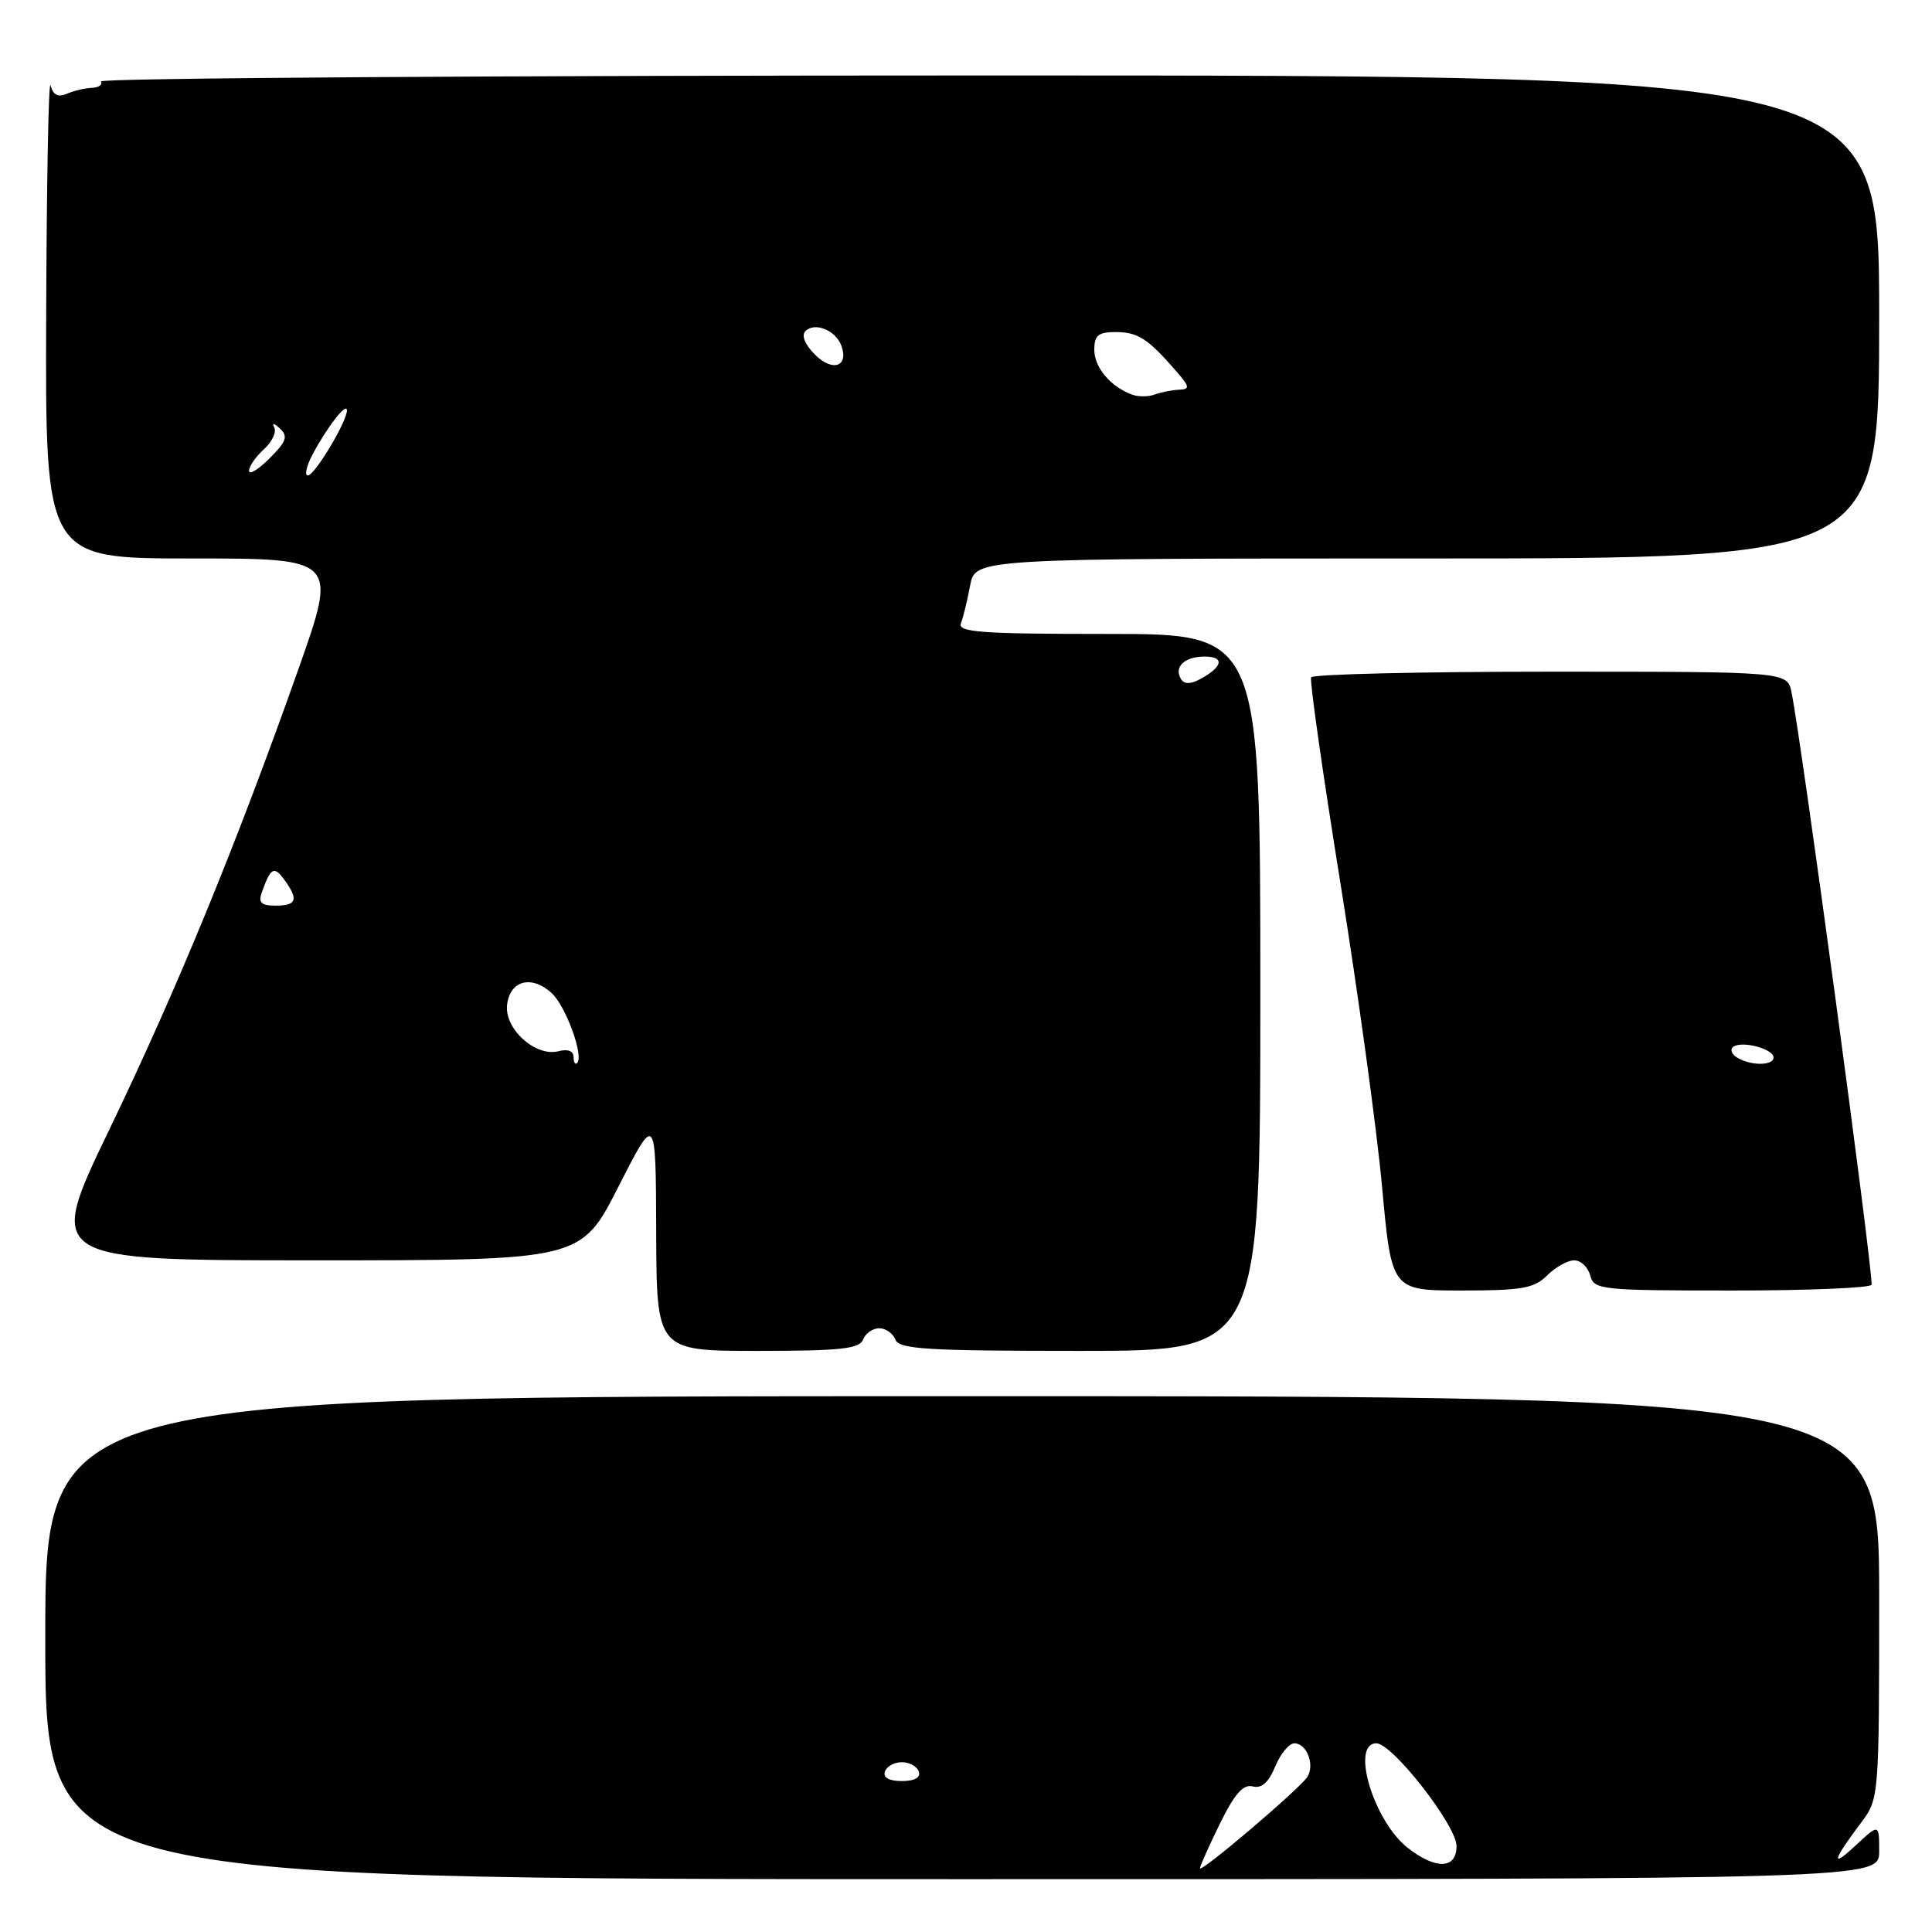 <?xml version="1.0" encoding="UTF-8" standalone="no"?>
<!DOCTYPE svg PUBLIC "-//W3C//DTD SVG 1.1//EN" "http://www.w3.org/Graphics/SVG/1.1/DTD/svg11.dtd" >
<svg xmlns="http://www.w3.org/2000/svg" xmlns:xlink="http://www.w3.org/1999/xlink" version="1.1" viewBox="0 0 256 256">
 <g >
 <path fill="currentColor"
d=" M 249.00 245.31 C 249.00 241.63 249.00 241.63 245.85 244.56 C 242.52 247.66 242.81 246.56 246.68 241.41 C 248.97 238.35 249.00 237.98 249.00 211.66 C 249.00 185.00 249.00 185.00 127.50 185.00 C 6.00 185.00 6.00 185.00 6.00 217.00 C 6.00 249.00 6.00 249.00 127.50 249.00 C 249.00 249.00 249.00 249.00 249.00 245.31 Z  M 114.36 177.50 C 114.68 176.68 115.64 176.00 116.50 176.00 C 117.36 176.00 118.32 176.68 118.64 177.50 C 119.13 178.78 122.79 179.00 143.11 179.00 C 167.00 179.00 167.00 179.00 167.00 131.50 C 167.00 84.00 167.00 84.00 146.89 84.00 C 129.88 84.00 126.87 83.78 127.33 82.57 C 127.64 81.79 128.18 79.54 128.55 77.57 C 129.22 74.00 129.22 74.00 189.11 74.00 C 249.00 74.00 249.00 74.00 249.00 42.00 C 249.00 10.00 249.00 10.00 130.94 10.00 C 66.01 10.00 13.10 10.35 13.37 10.79 C 13.63 11.22 13.10 11.60 12.18 11.64 C 11.25 11.68 9.75 12.03 8.84 12.43 C 7.69 12.93 7.03 12.59 6.70 11.32 C 6.44 10.32 6.18 24.01 6.12 41.75 C 6.00 74.00 6.00 74.00 25.36 74.00 C 44.73 74.00 44.73 74.00 39.51 88.75 C 31.30 111.96 23.45 131.08 14.45 149.75 C 6.14 167.00 6.14 167.00 41.56 167.00 C 76.98 167.00 76.98 167.00 81.94 157.25 C 86.90 147.50 86.90 147.50 86.95 163.25 C 87.00 179.00 87.00 179.00 100.39 179.00 C 111.38 179.00 113.89 178.73 114.36 177.50 Z  M 205.00 169.00 C 206.10 167.90 207.72 167.00 208.59 167.00 C 209.47 167.00 210.42 167.90 210.71 169.00 C 211.21 170.91 212.07 171.00 229.62 171.00 C 239.73 171.00 248.00 170.65 248.00 170.22 C 248.00 166.92 238.77 98.65 237.39 91.75 C 236.84 89.00 236.84 89.00 205.48 89.00 C 188.23 89.00 173.94 89.34 173.73 89.75 C 173.52 90.16 175.26 102.42 177.61 117.00 C 179.95 131.57 182.44 149.69 183.13 157.25 C 184.39 171.00 184.39 171.00 193.70 171.00 C 201.67 171.00 203.29 170.71 205.00 169.00 Z  M 159.00 247.55 C 159.00 247.27 160.19 244.62 161.64 241.65 C 163.59 237.69 164.74 236.38 165.99 236.71 C 167.17 237.01 168.09 236.20 168.97 234.08 C 169.67 232.38 170.81 231.00 171.51 231.00 C 173.14 231.00 174.23 233.79 173.25 235.42 C 172.36 236.91 159.00 248.28 159.00 247.55 Z  M 186.51 244.83 C 182.00 241.28 178.92 231.00 182.38 231.00 C 184.50 231.00 193.00 241.90 193.00 244.61 C 193.00 247.68 190.25 247.77 186.51 244.83 Z  M 117.25 234.75 C 117.48 234.06 118.49 233.50 119.50 233.50 C 120.51 233.50 121.52 234.06 121.75 234.75 C 122.01 235.54 121.19 236.00 119.50 236.00 C 117.81 236.00 116.99 235.54 117.25 234.75 Z  M 76.00 140.05 C 76.00 139.26 75.23 138.97 74.01 139.29 C 70.97 140.08 66.82 136.34 67.19 133.14 C 67.57 129.92 70.41 129.16 73.07 131.56 C 74.96 133.27 77.40 139.94 76.47 140.86 C 76.21 141.12 76.00 140.76 76.00 140.05 Z  M 34.69 118.25 C 35.86 114.96 36.31 114.70 37.65 116.54 C 39.59 119.19 39.33 120.00 36.53 120.00 C 34.61 120.00 34.20 119.61 34.69 118.25 Z  M 156.50 90.00 C 155.50 88.38 156.93 87.00 159.62 87.00 C 162.32 87.00 162.04 88.37 159.00 90.00 C 157.75 90.67 156.92 90.67 156.50 90.00 Z  M 33.00 62.38 C 33.00 61.79 33.89 60.51 34.98 59.52 C 36.06 58.54 36.67 57.23 36.33 56.62 C 35.99 56.00 36.32 56.07 37.07 56.76 C 38.20 57.82 37.98 58.48 35.71 60.74 C 34.22 62.23 33.00 62.97 33.00 62.38 Z  M 41.40 60.25 C 43.29 56.66 45.93 53.26 45.97 54.36 C 46.02 55.79 41.70 63.00 40.79 63.00 C 40.33 63.00 40.60 61.76 41.40 60.25 Z  M 150.00 52.29 C 147.15 51.24 145.00 48.68 145.00 46.35 C 145.00 44.44 145.53 44.00 147.81 44.00 C 150.75 44.00 152.07 44.84 155.73 49.04 C 157.67 51.26 157.73 51.58 156.22 51.64 C 155.28 51.68 153.82 51.97 153.00 52.28 C 152.18 52.59 150.82 52.59 150.00 52.29 Z  M 108.00 47.00 C 106.64 45.64 106.16 44.44 106.73 43.87 C 107.95 42.65 110.68 43.73 111.46 45.74 C 112.53 48.55 110.35 49.35 108.00 47.00 Z  M 230.14 140.11 C 229.40 139.64 229.21 138.99 229.72 138.67 C 230.97 137.90 235.00 139.00 235.00 140.12 C 235.00 141.24 231.92 141.24 230.14 140.11 Z "/>
</g>
</svg>
